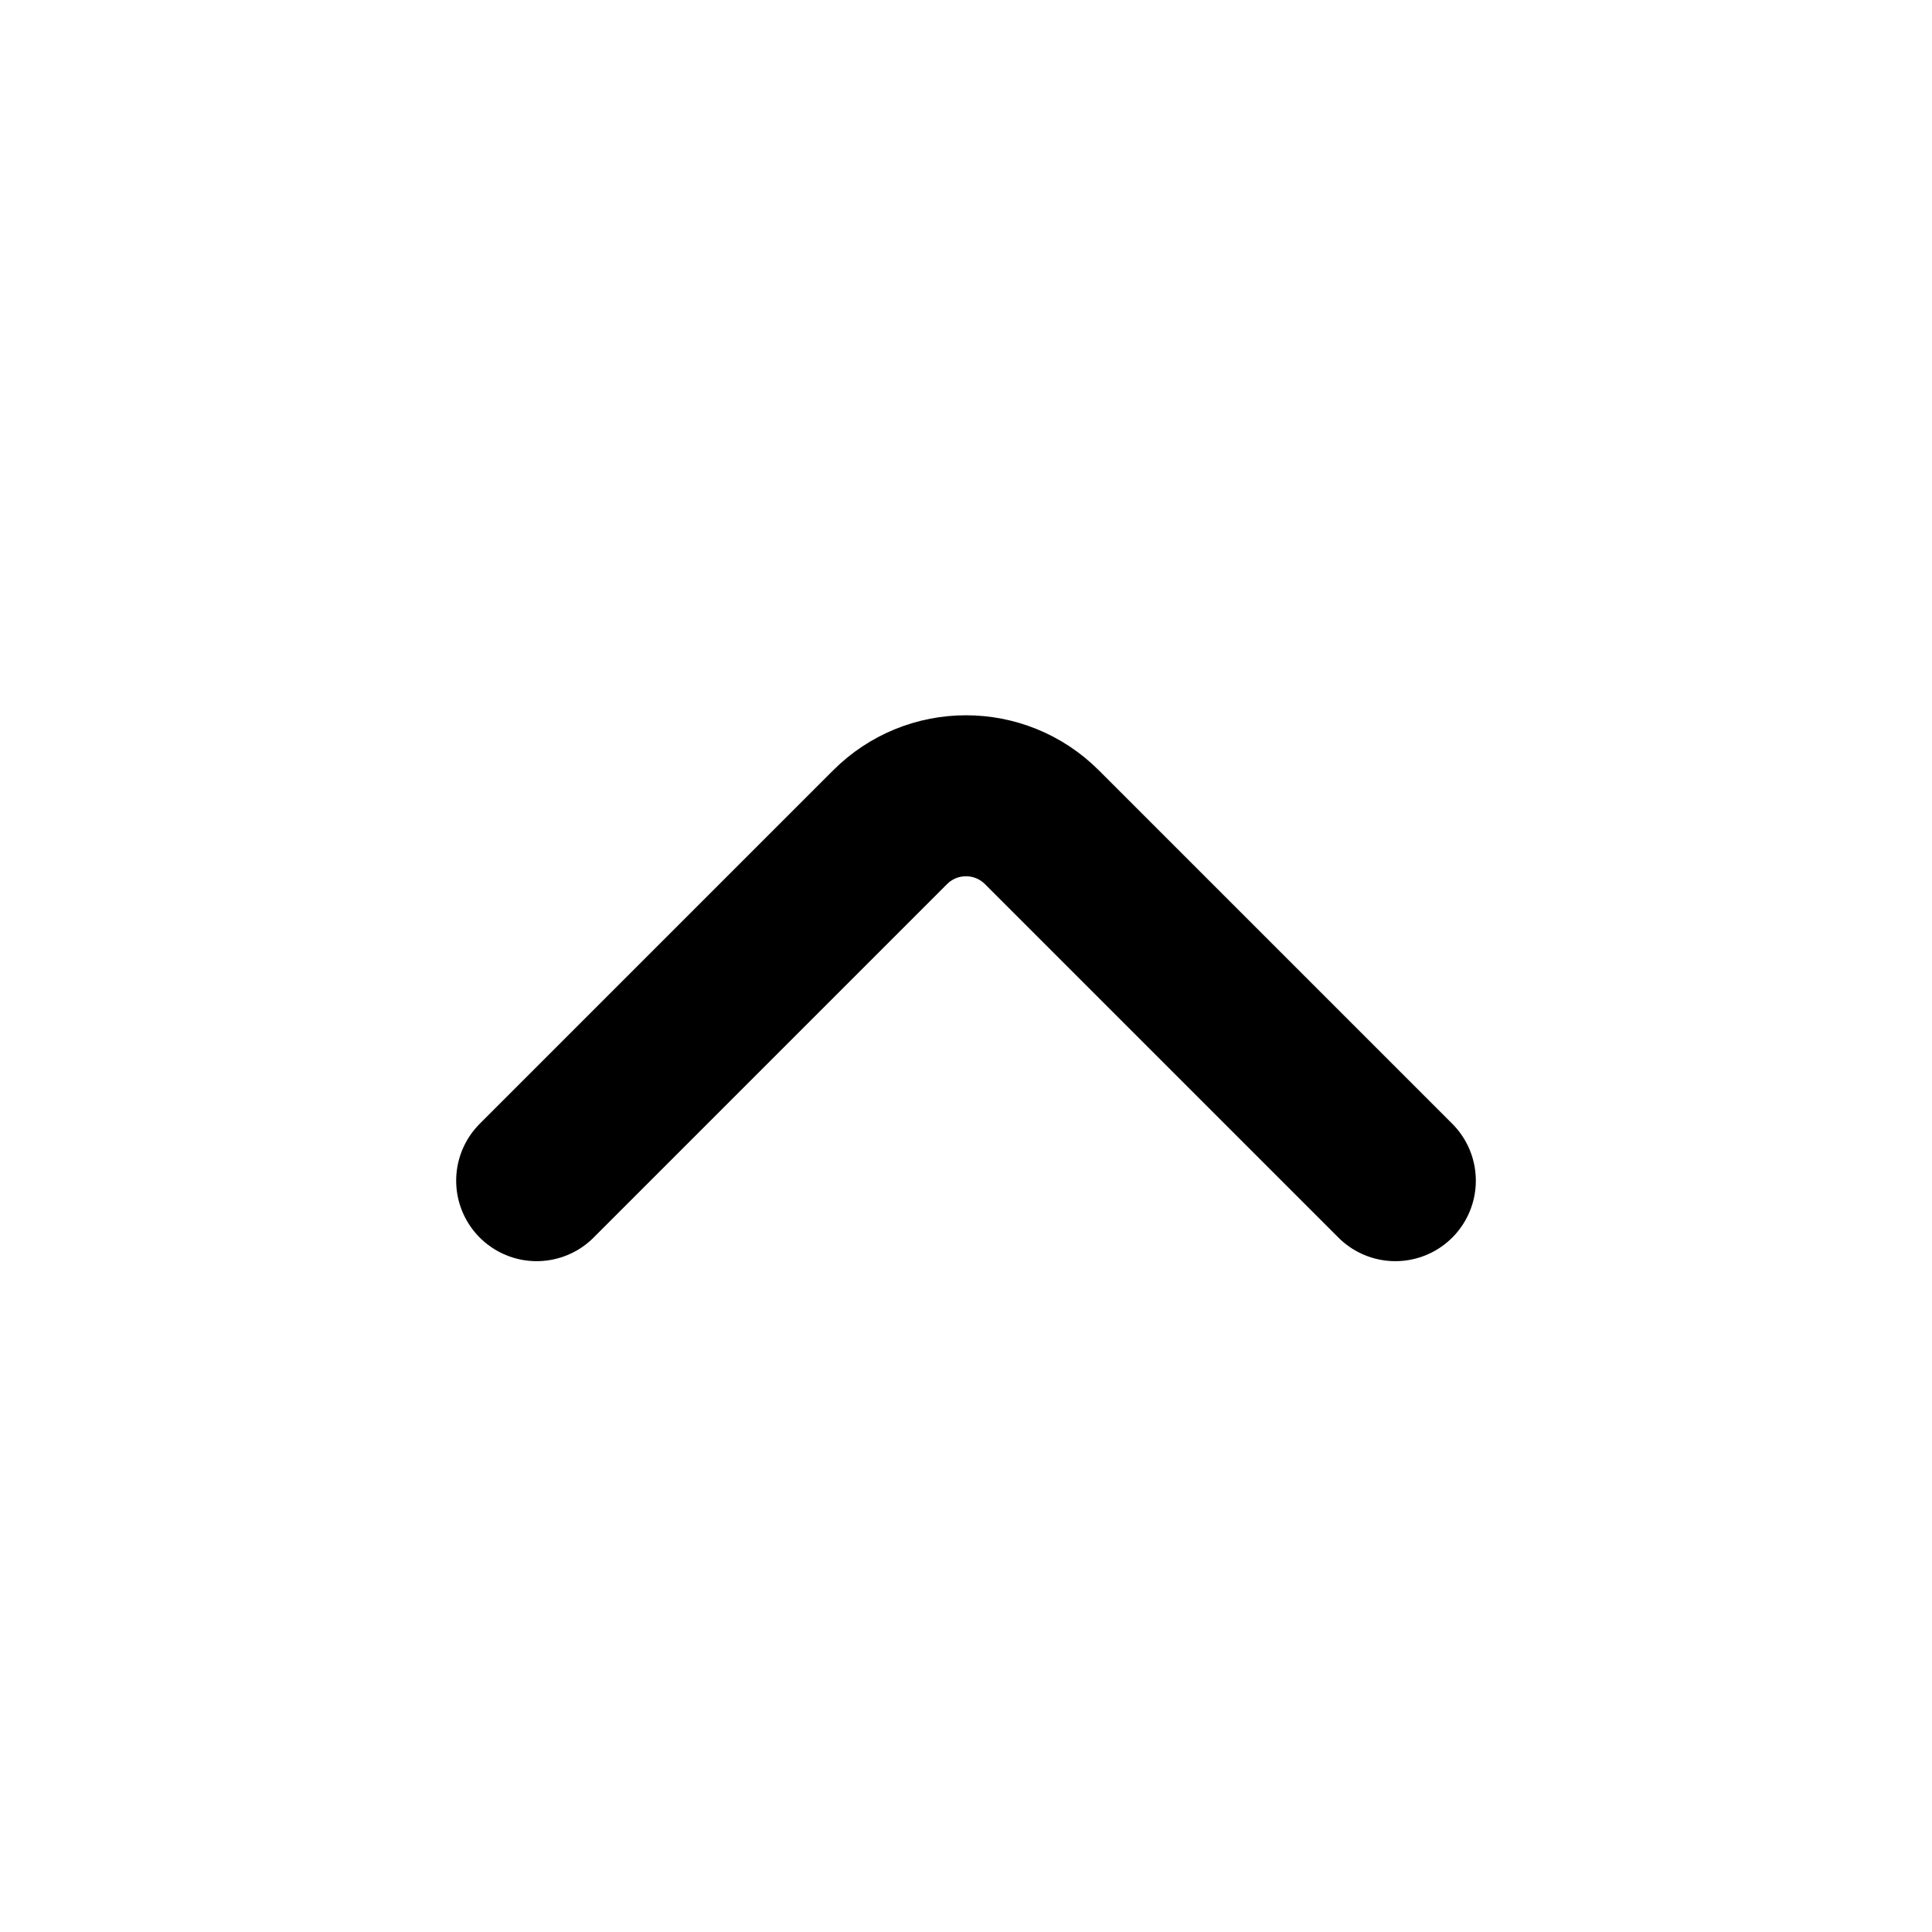 <svg width="36" height="36" viewBox="0 0 36 36" fill="none" xmlns="http://www.w3.org/2000/svg">
<path d="M10 22L16.586 15.414C17.367 14.633 18.633 14.633 19.414 15.414L26 22" stroke="black" stroke-width="3" stroke-linecap="round" stroke-linejoin="round"/>
</svg>
